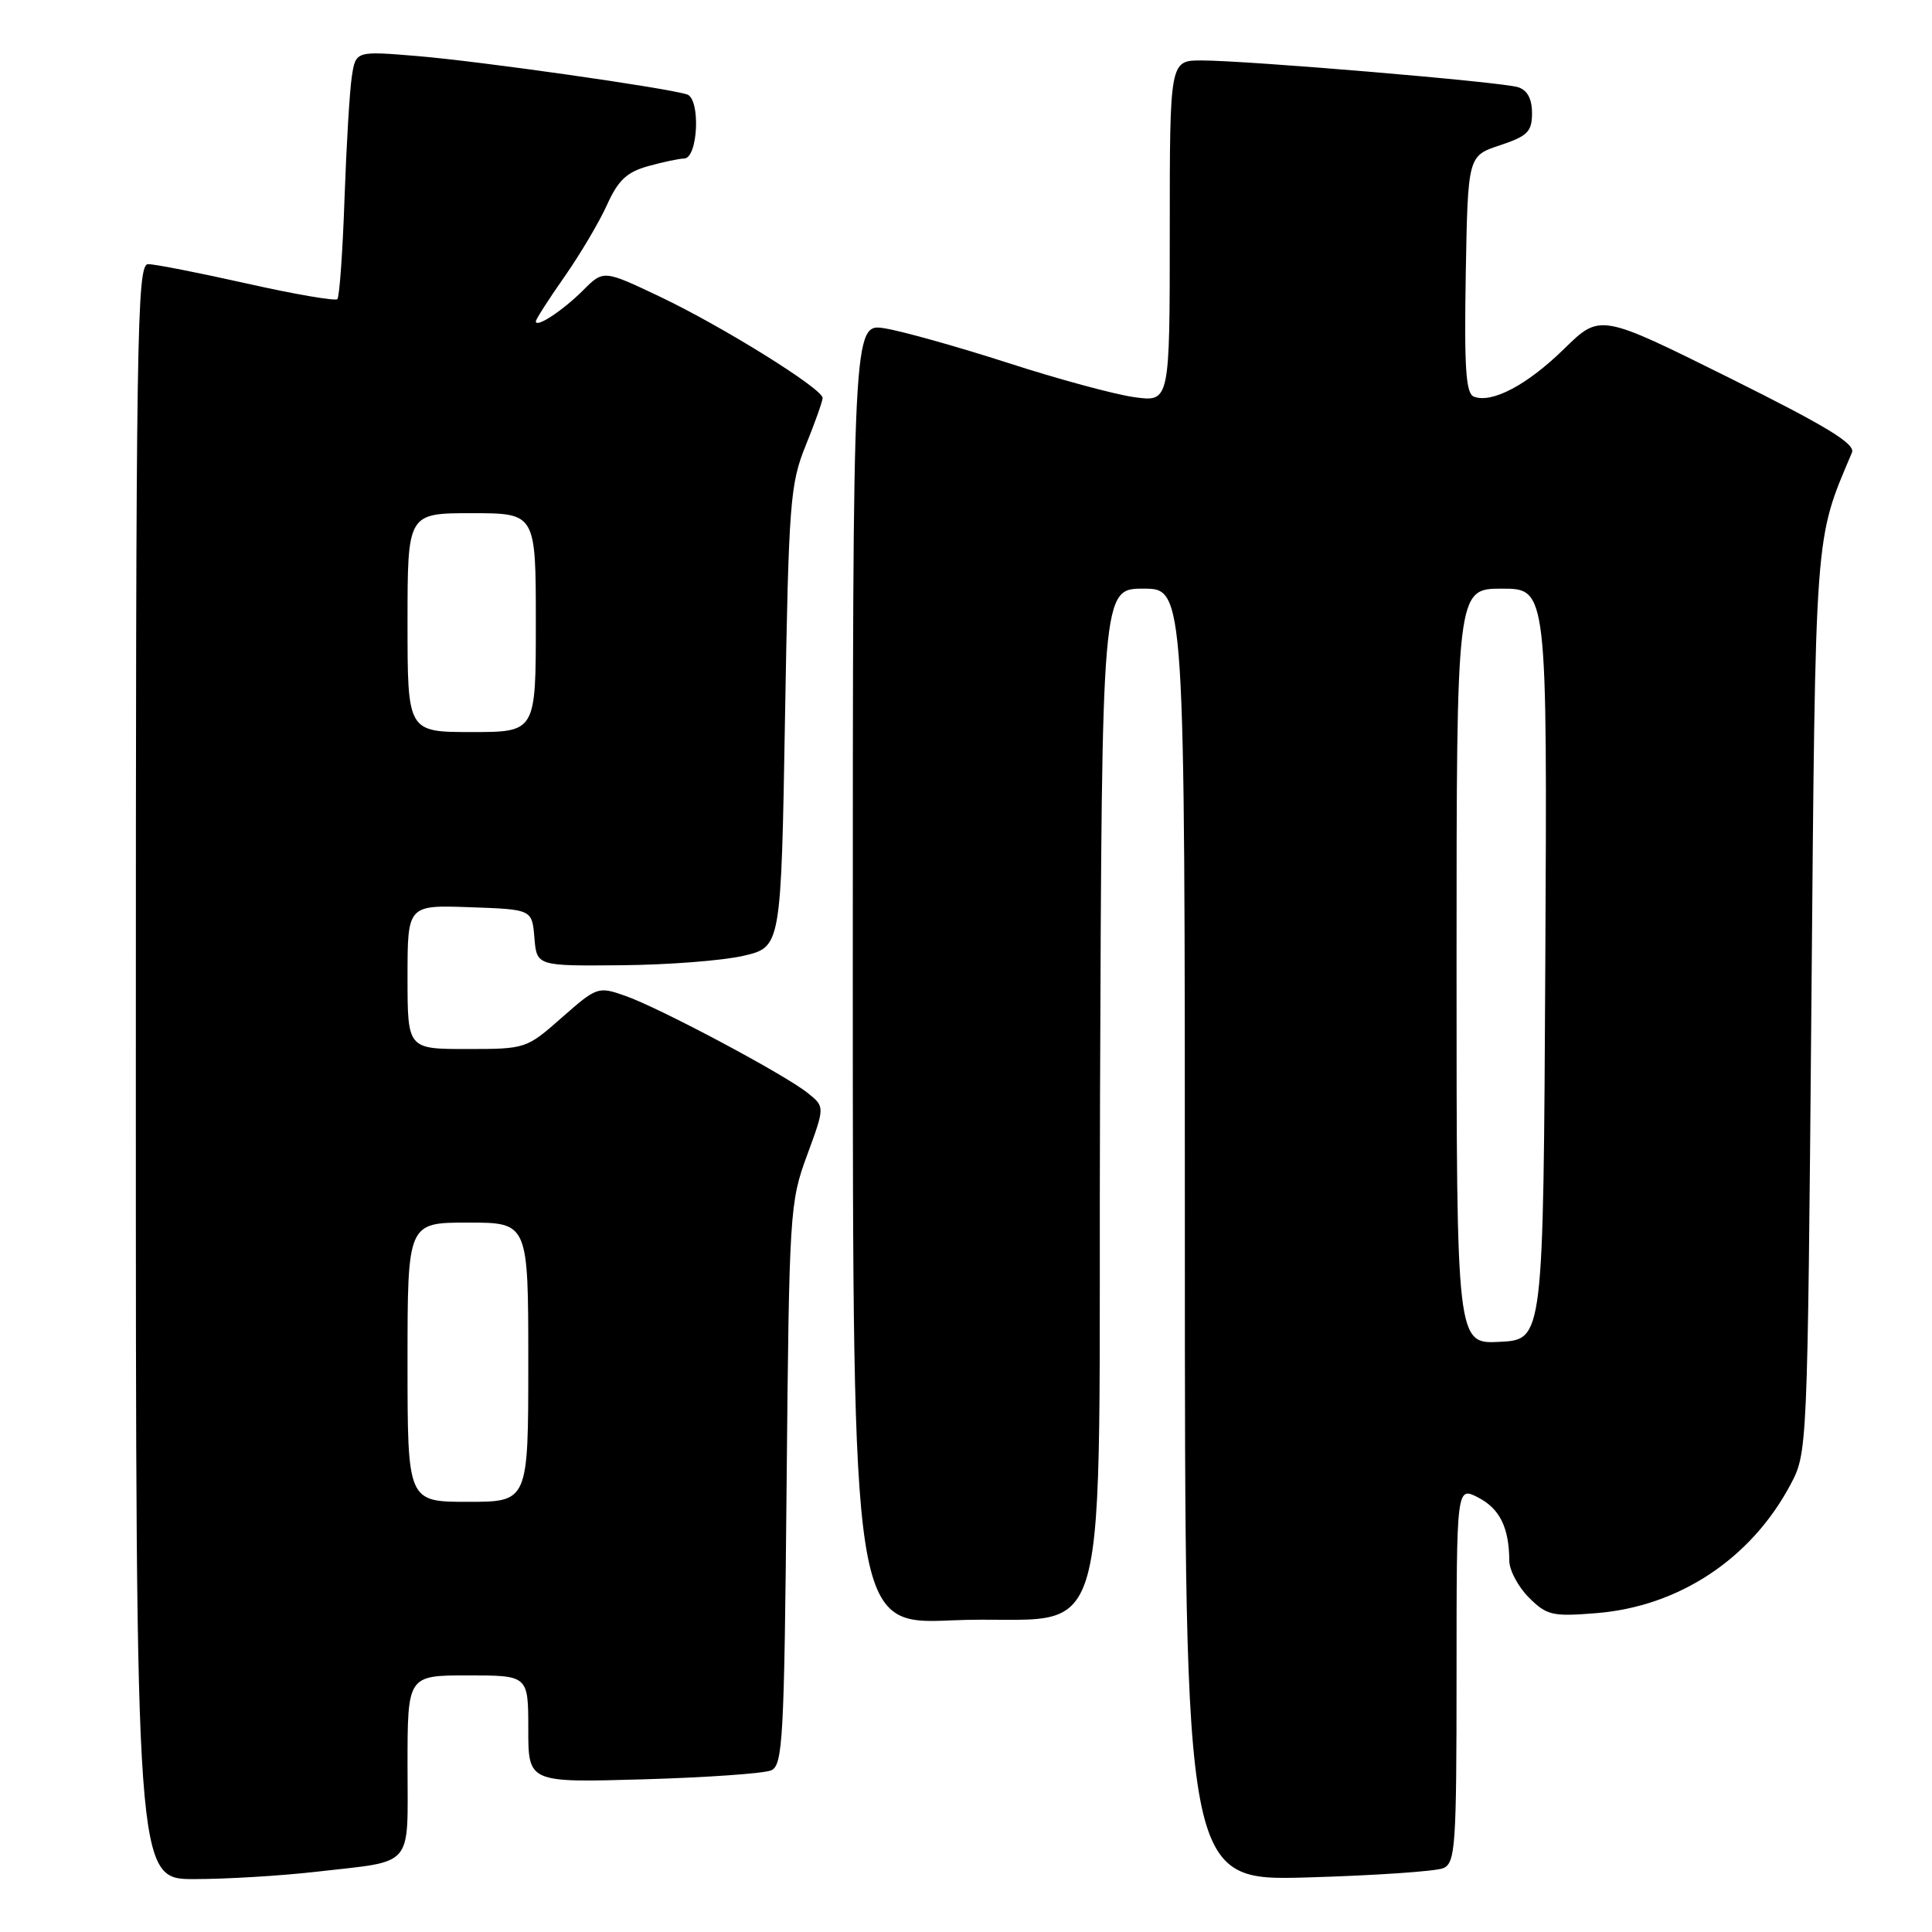<?xml version="1.0" encoding="UTF-8" standalone="no"?>
<!DOCTYPE svg PUBLIC "-//W3C//DTD SVG 1.1//EN" "http://www.w3.org/Graphics/SVG/1.1/DTD/svg11.dtd" >
<svg xmlns="http://www.w3.org/2000/svg" xmlns:xlink="http://www.w3.org/1999/xlink" version="1.1" viewBox="0 0 256 256">
 <g >
 <path fill="currentColor"
d=" M 41.87 248.02 C 55.04 246.51 54.00 247.72 54.00 233.93 C 54.00 222.00 54.00 222.00 62.00 222.00 C 70.00 222.00 70.00 222.00 70.00 229.11 C 70.00 236.21 70.00 236.21 85.25 235.77 C 93.64 235.53 101.26 234.99 102.19 234.58 C 103.73 233.90 103.92 230.43 104.23 196.66 C 104.57 160.53 104.64 159.32 106.94 153.08 C 109.30 146.66 109.30 146.66 107.07 144.86 C 104.07 142.42 87.40 133.54 82.84 131.95 C 79.26 130.69 79.09 130.75 74.45 134.83 C 69.76 138.97 69.66 139.00 61.86 139.00 C 54.00 139.00 54.00 139.00 54.00 129.46 C 54.00 119.92 54.00 119.92 62.25 120.21 C 70.50 120.50 70.50 120.50 70.81 124.25 C 71.12 128.00 71.12 128.00 82.31 127.90 C 88.46 127.85 95.75 127.29 98.50 126.65 C 103.50 125.49 103.50 125.49 104.02 94.99 C 104.51 66.44 104.69 64.15 106.77 59.00 C 108.00 55.98 109.00 53.15 109.00 52.73 C 109.00 51.51 95.73 43.25 87.48 39.33 C 79.97 35.76 79.97 35.76 77.27 38.46 C 74.57 41.16 71.00 43.51 71.00 42.58 C 71.00 42.31 72.70 39.66 74.78 36.69 C 76.86 33.72 79.41 29.42 80.43 27.15 C 81.91 23.88 83.05 22.80 85.90 22.01 C 87.88 21.46 90.02 21.01 90.64 21.01 C 92.50 21.00 92.86 13.09 91.03 12.51 C 88.22 11.62 63.60 8.12 55.32 7.43 C 47.14 6.75 47.14 6.75 46.62 10.13 C 46.33 11.98 45.90 19.27 45.65 26.31 C 45.41 33.36 44.98 39.36 44.70 39.64 C 44.42 39.91 39.03 38.99 32.72 37.57 C 26.42 36.16 20.53 35.00 19.63 35.00 C 18.13 35.00 18.00 43.77 18.00 142.00 C 18.00 249.00 18.00 249.00 25.75 248.99 C 30.01 248.99 37.26 248.55 41.87 248.02 Z  M 191.25 247.54 C 192.85 246.85 193.00 244.64 193.00 221.87 C 193.00 196.95 193.00 196.95 195.87 198.43 C 198.73 199.91 199.96 202.41 199.99 206.80 C 199.99 208.06 201.16 210.25 202.58 211.68 C 204.96 214.05 205.68 214.22 211.52 213.75 C 222.45 212.87 231.98 206.58 237.21 196.79 C 239.50 192.50 239.50 192.50 240.02 133.00 C 240.57 69.55 240.41 71.74 245.39 59.98 C 245.89 58.82 242.13 56.53 229.03 50.01 C 212.02 41.56 212.02 41.56 207.26 46.22 C 202.38 51.00 197.70 53.48 195.30 52.56 C 194.23 52.15 194.01 48.81 194.22 36.35 C 194.50 20.66 194.50 20.66 198.75 19.25 C 202.42 18.03 203.00 17.45 203.00 14.98 C 203.00 13.09 202.38 11.94 201.14 11.55 C 198.97 10.86 165.48 8.03 159.25 8.01 C 155.00 8.00 155.00 8.00 155.00 30.64 C 155.00 53.27 155.00 53.27 150.32 52.63 C 147.75 52.28 140.21 50.24 133.57 48.09 C 126.93 45.95 119.59 43.89 117.25 43.51 C 113.00 42.82 113.00 42.82 113.00 129.05 C 113.00 215.28 113.00 215.28 126.25 214.70 C 148.06 213.75 145.46 223.02 145.76 145.18 C 146.01 78.00 146.01 78.00 151.51 78.00 C 157.00 78.00 157.00 78.00 157.00 163.62 C 157.00 249.23 157.00 249.23 173.25 248.77 C 182.19 248.51 190.29 247.96 191.25 247.54 Z  M 54.00 180.50 C 54.00 162.00 54.00 162.00 62.00 162.00 C 70.00 162.00 70.00 162.00 70.00 180.50 C 70.00 199.00 70.00 199.00 62.00 199.00 C 54.00 199.00 54.00 199.00 54.00 180.50 Z  M 54.00 82.50 C 54.00 68.00 54.00 68.00 62.50 68.00 C 71.00 68.00 71.00 68.00 71.00 82.50 C 71.00 97.00 71.00 97.00 62.50 97.00 C 54.00 97.00 54.00 97.00 54.00 82.50 Z  M 193.00 128.05 C 193.00 78.00 193.00 78.00 199.01 78.00 C 205.02 78.00 205.02 78.00 204.76 127.75 C 204.50 177.50 204.50 177.50 198.75 177.80 C 193.00 178.10 193.00 178.10 193.00 128.05 Z "/>
</g>
</svg>